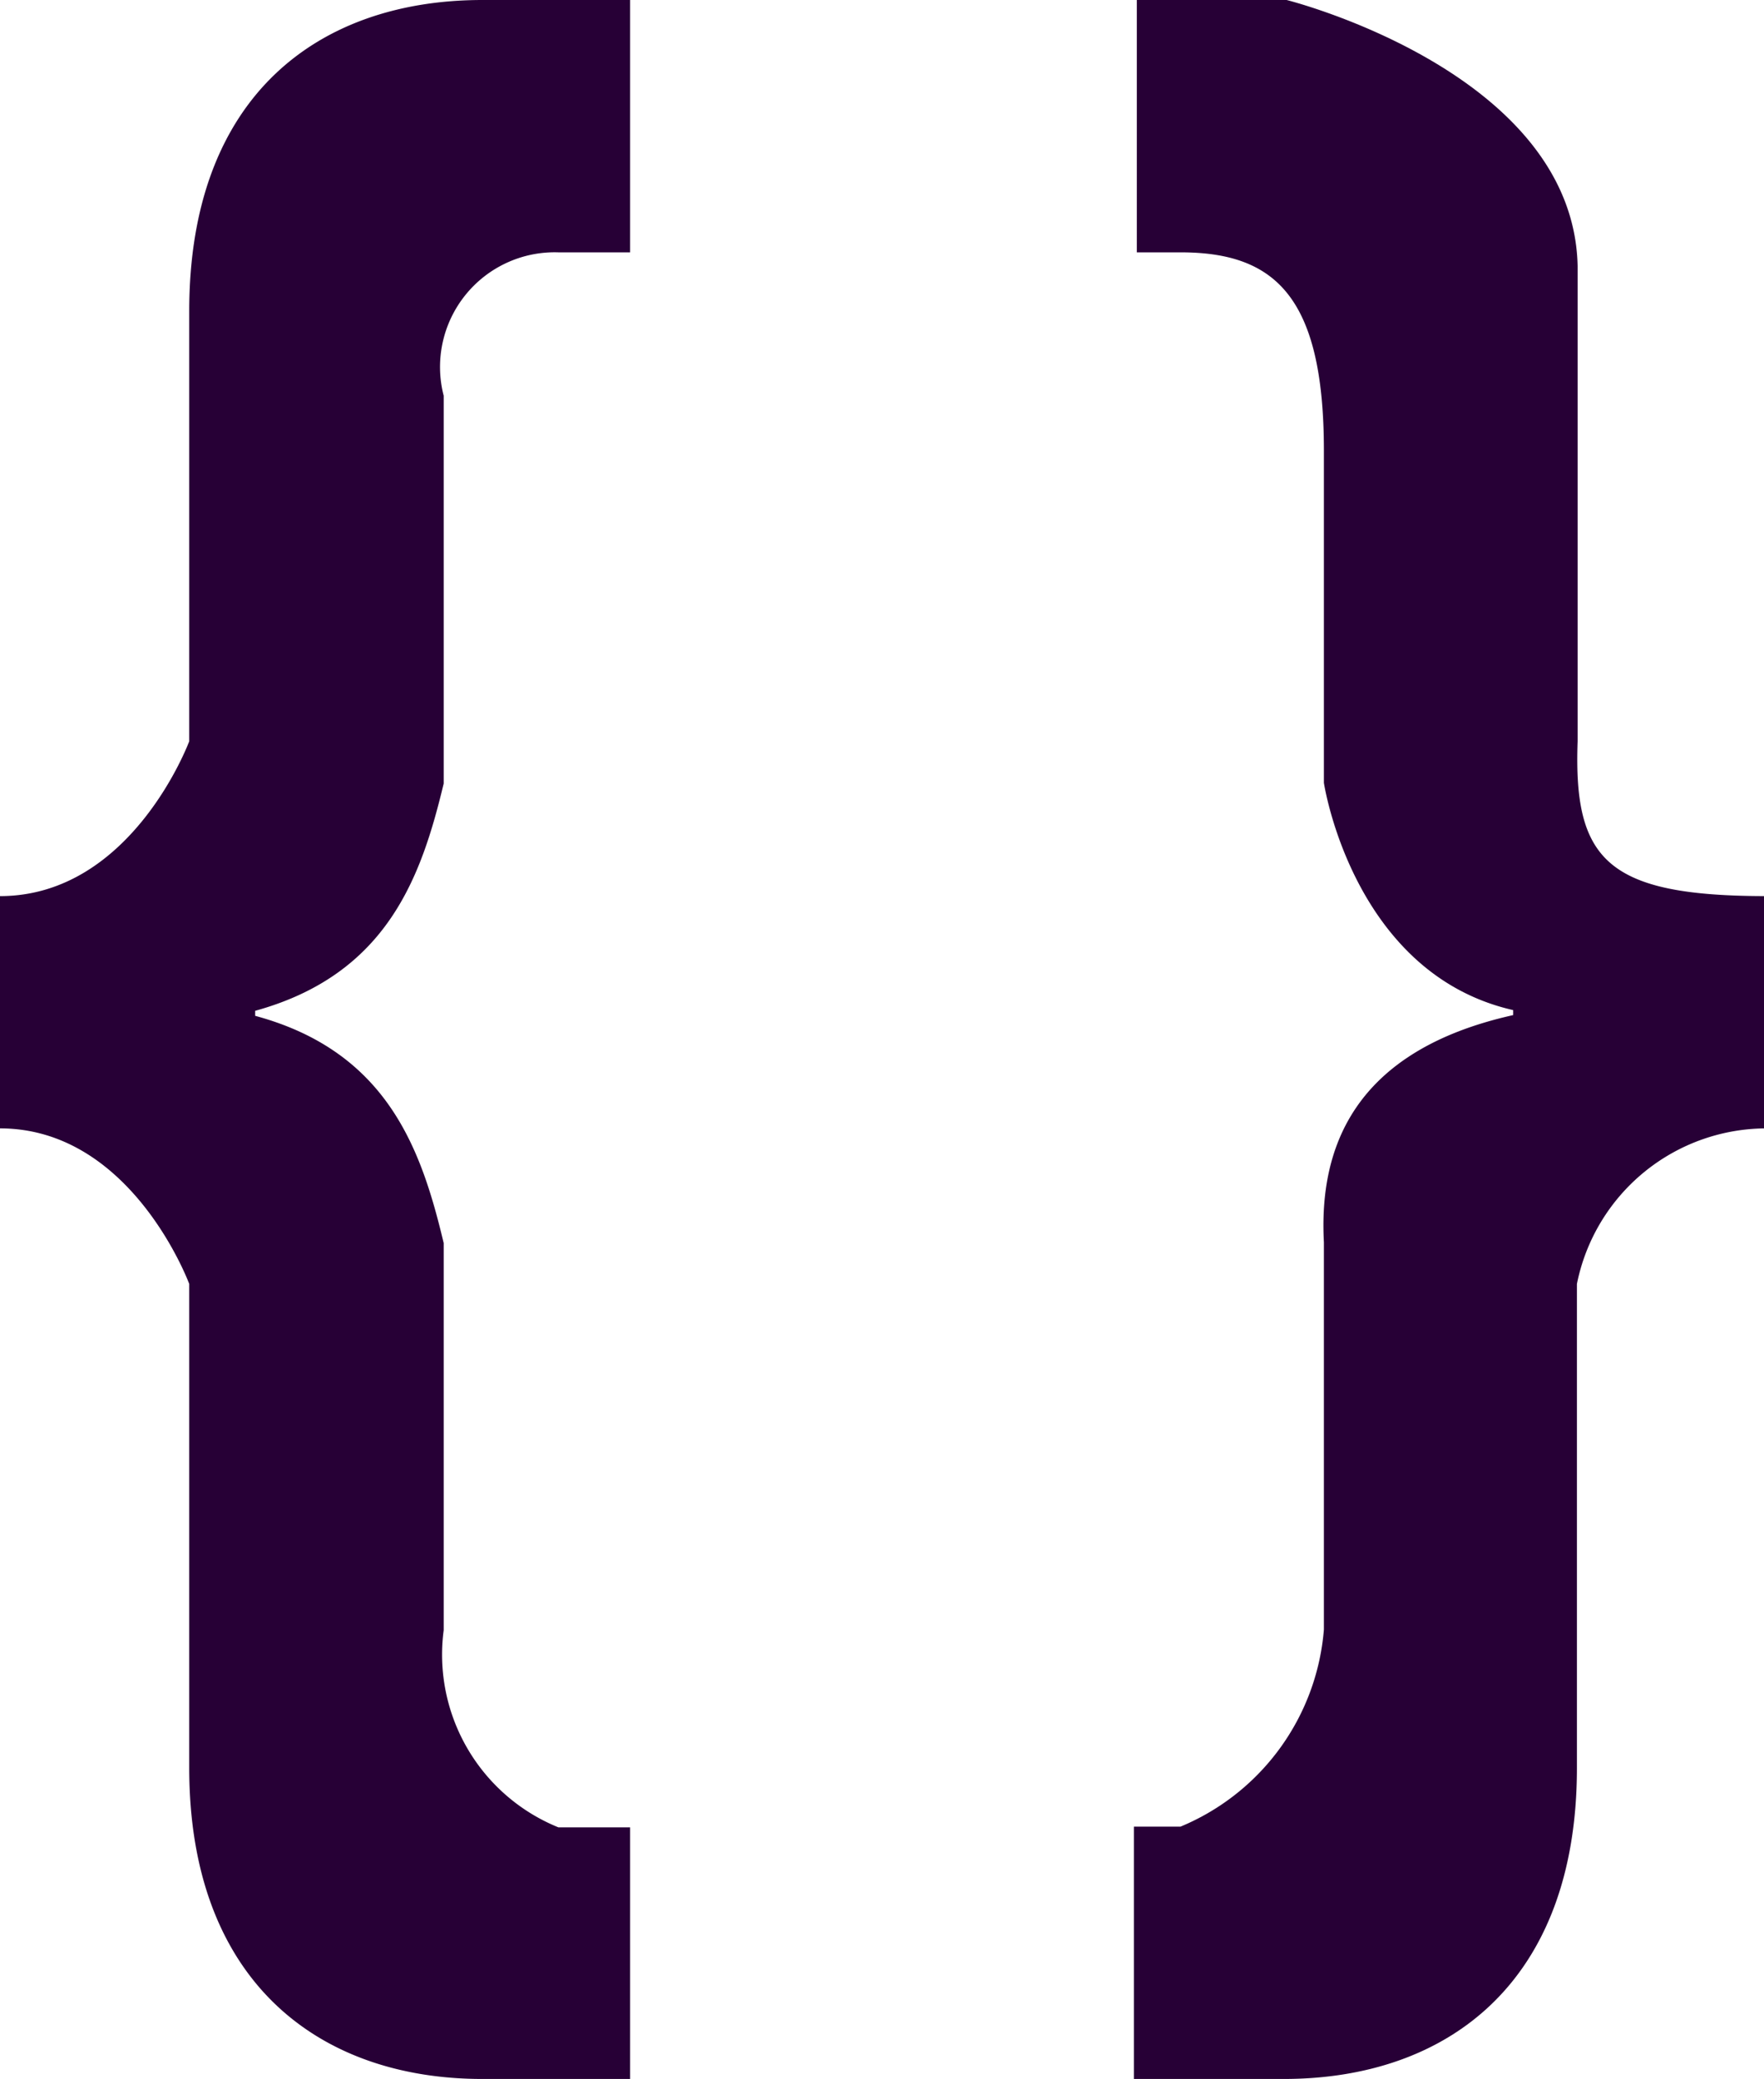 <svg xmlns="http://www.w3.org/2000/svg" viewBox="0 0 24.61 29"><defs><style>.cls-programming-1{fill:#270036;}</style></defs><title>programming</title><g id="Layer_2" data-name="Layer 2"><g id="Layer_1-2" data-name="Layer 1"><path class="cls-programming-1" d="M2.64,24.66V17.91S1.84,15.74,0,15.74V12.5c1.84,0,2.64-2.16,2.64-2.16v-6c0-3,1.8-4.34,4.09-4.34H8.79V3.52h-1a1.6,1.6,0,0,0-1.6,2v5.41c-.31,1.29-.78,2.66-2.63,3.17v.07c1.85.5,2.32,1.87,2.63,3.17v5.4a2.6,2.6,0,0,0,1.6,2.75h1V29H6.73C4.44,29,2.64,27.63,2.64,24.66Z"/><path class="cls-programming-1" d="M15.82,25.48h.65a3.26,3.26,0,0,0,2-2.75v-5.4c-.07-1.3.4-2.67,2.64-3.17v-.07c-2.24-.51-2.64-3.17-2.64-3.17V6.29c0-2.15-.68-2.77-2-2.77h-.61V0h2.09s4,1,4.06,3.71v6.63c-.06,1.66.41,2.16,2.64,2.16v3.24A2.7,2.7,0,0,0,22,17.91v6.75c0,3-1.81,4.34-4.09,4.34H15.82Z"/></g></g></svg>
